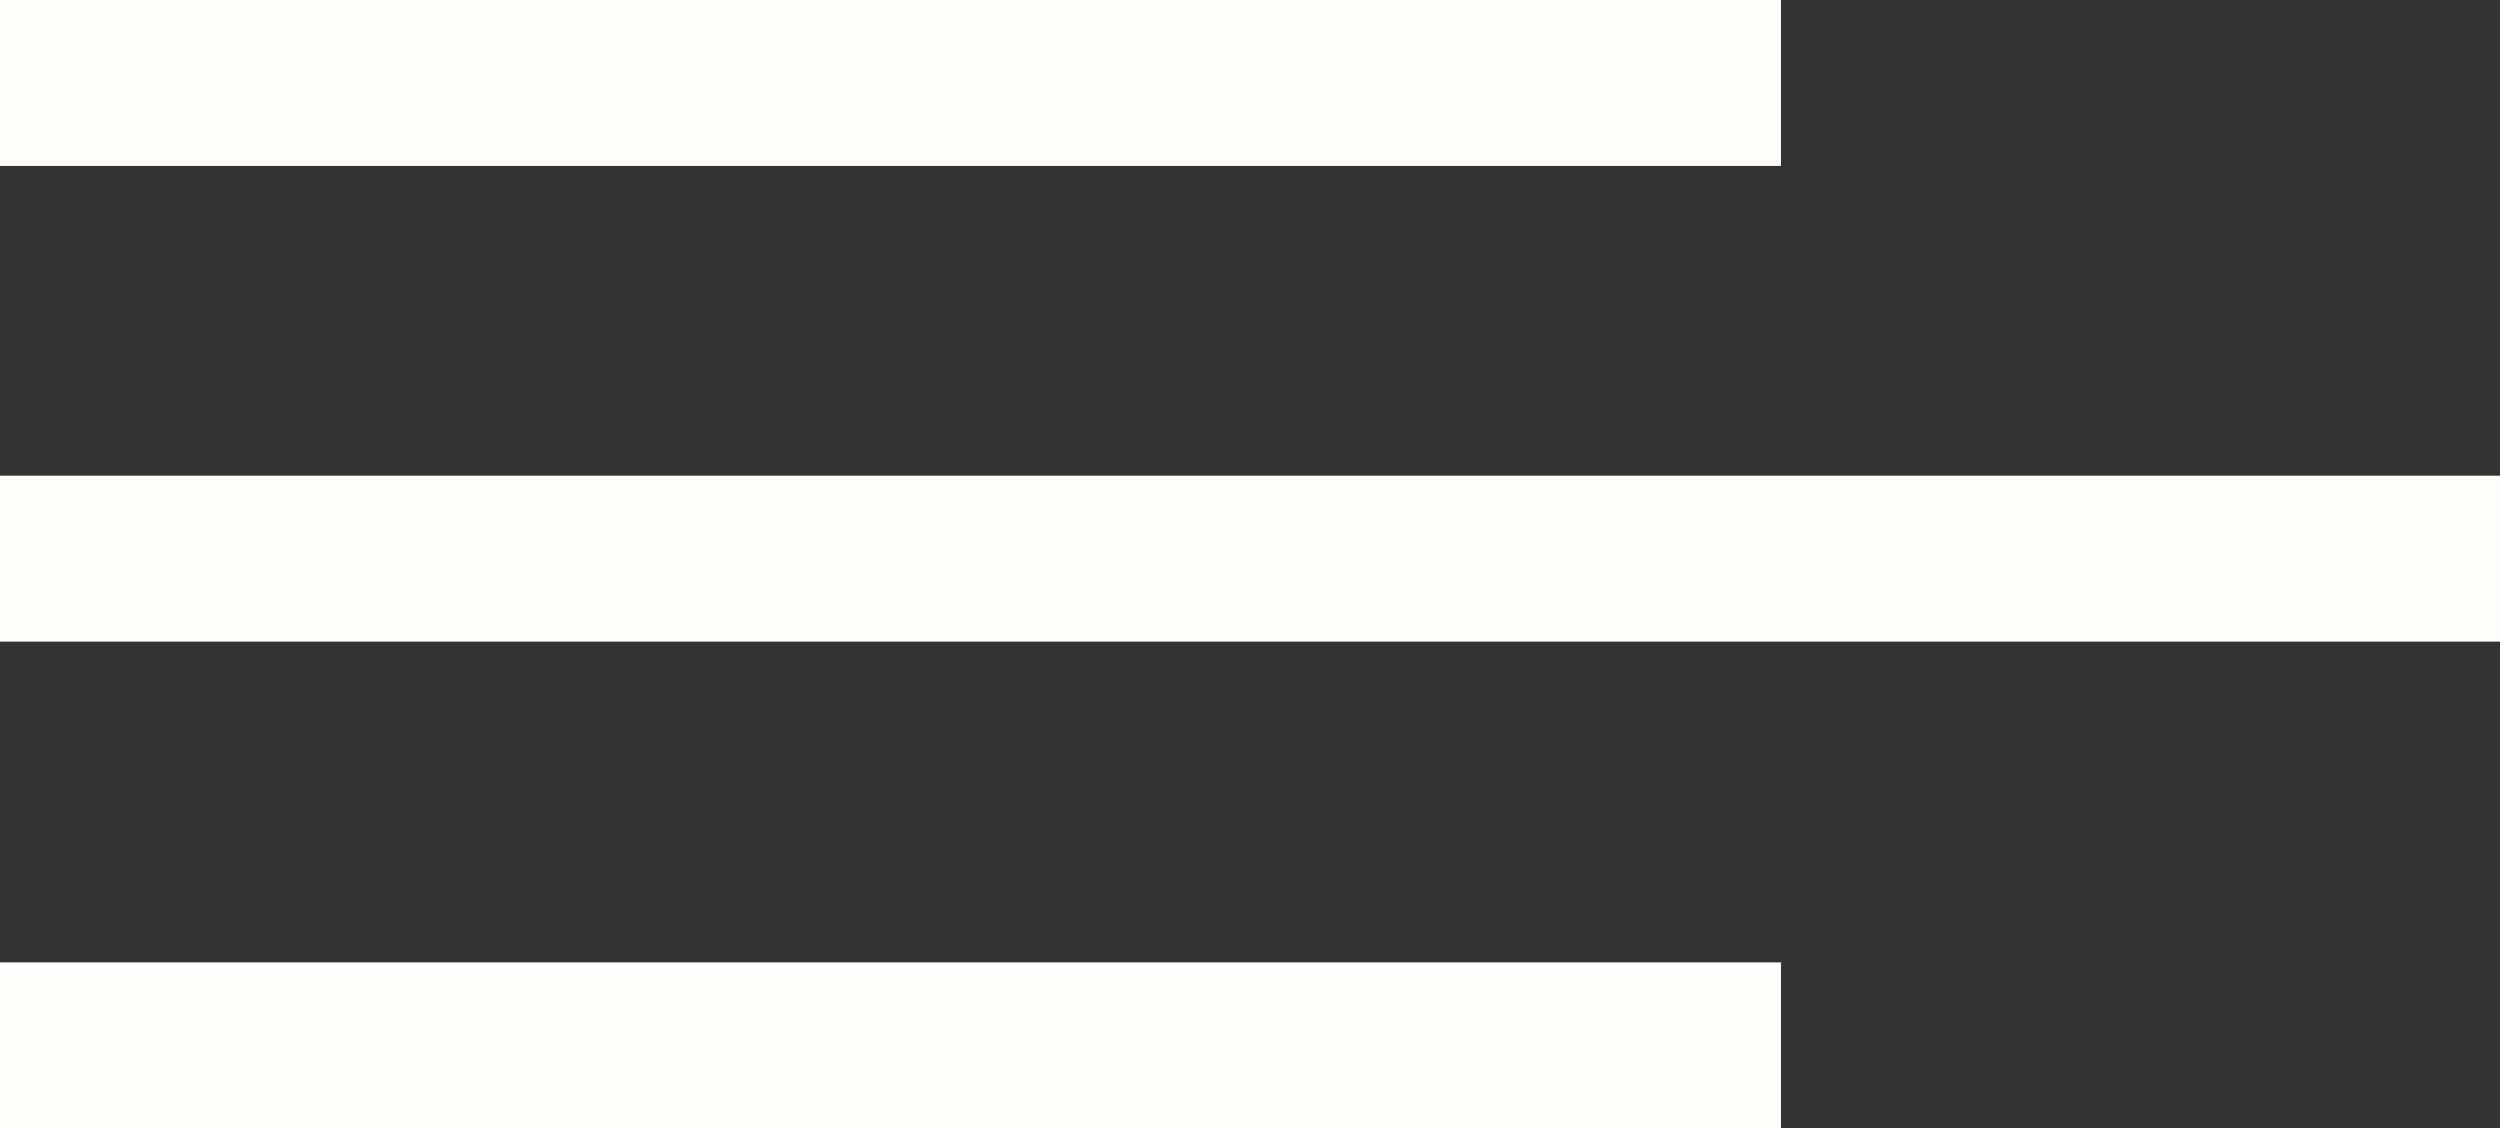<svg version="1.1" id="Layer_1" xmlns="http://www.w3.org/2000/svg" xmlns:xlink="http://www.w3.org/1999/xlink" x="0px" y="0px"
	 viewBox="0 0 22.6 10.2" enable-background="new 0 0 22.6 10.2" xml:space="preserve">
<rect x="0" y="0" width="22.6" height="10.2" fill="#333333" stroke="none"/>
<rect y="0" fill="#FEFDF9" width="16.1" height="1.5"/>
<rect y="4.3" fill="#FEFDF9" width="22.6" height="1.5"/>
<rect y="8.7" fill="#FEFDF9" width="16.1" height="1.5"/>
</svg>
